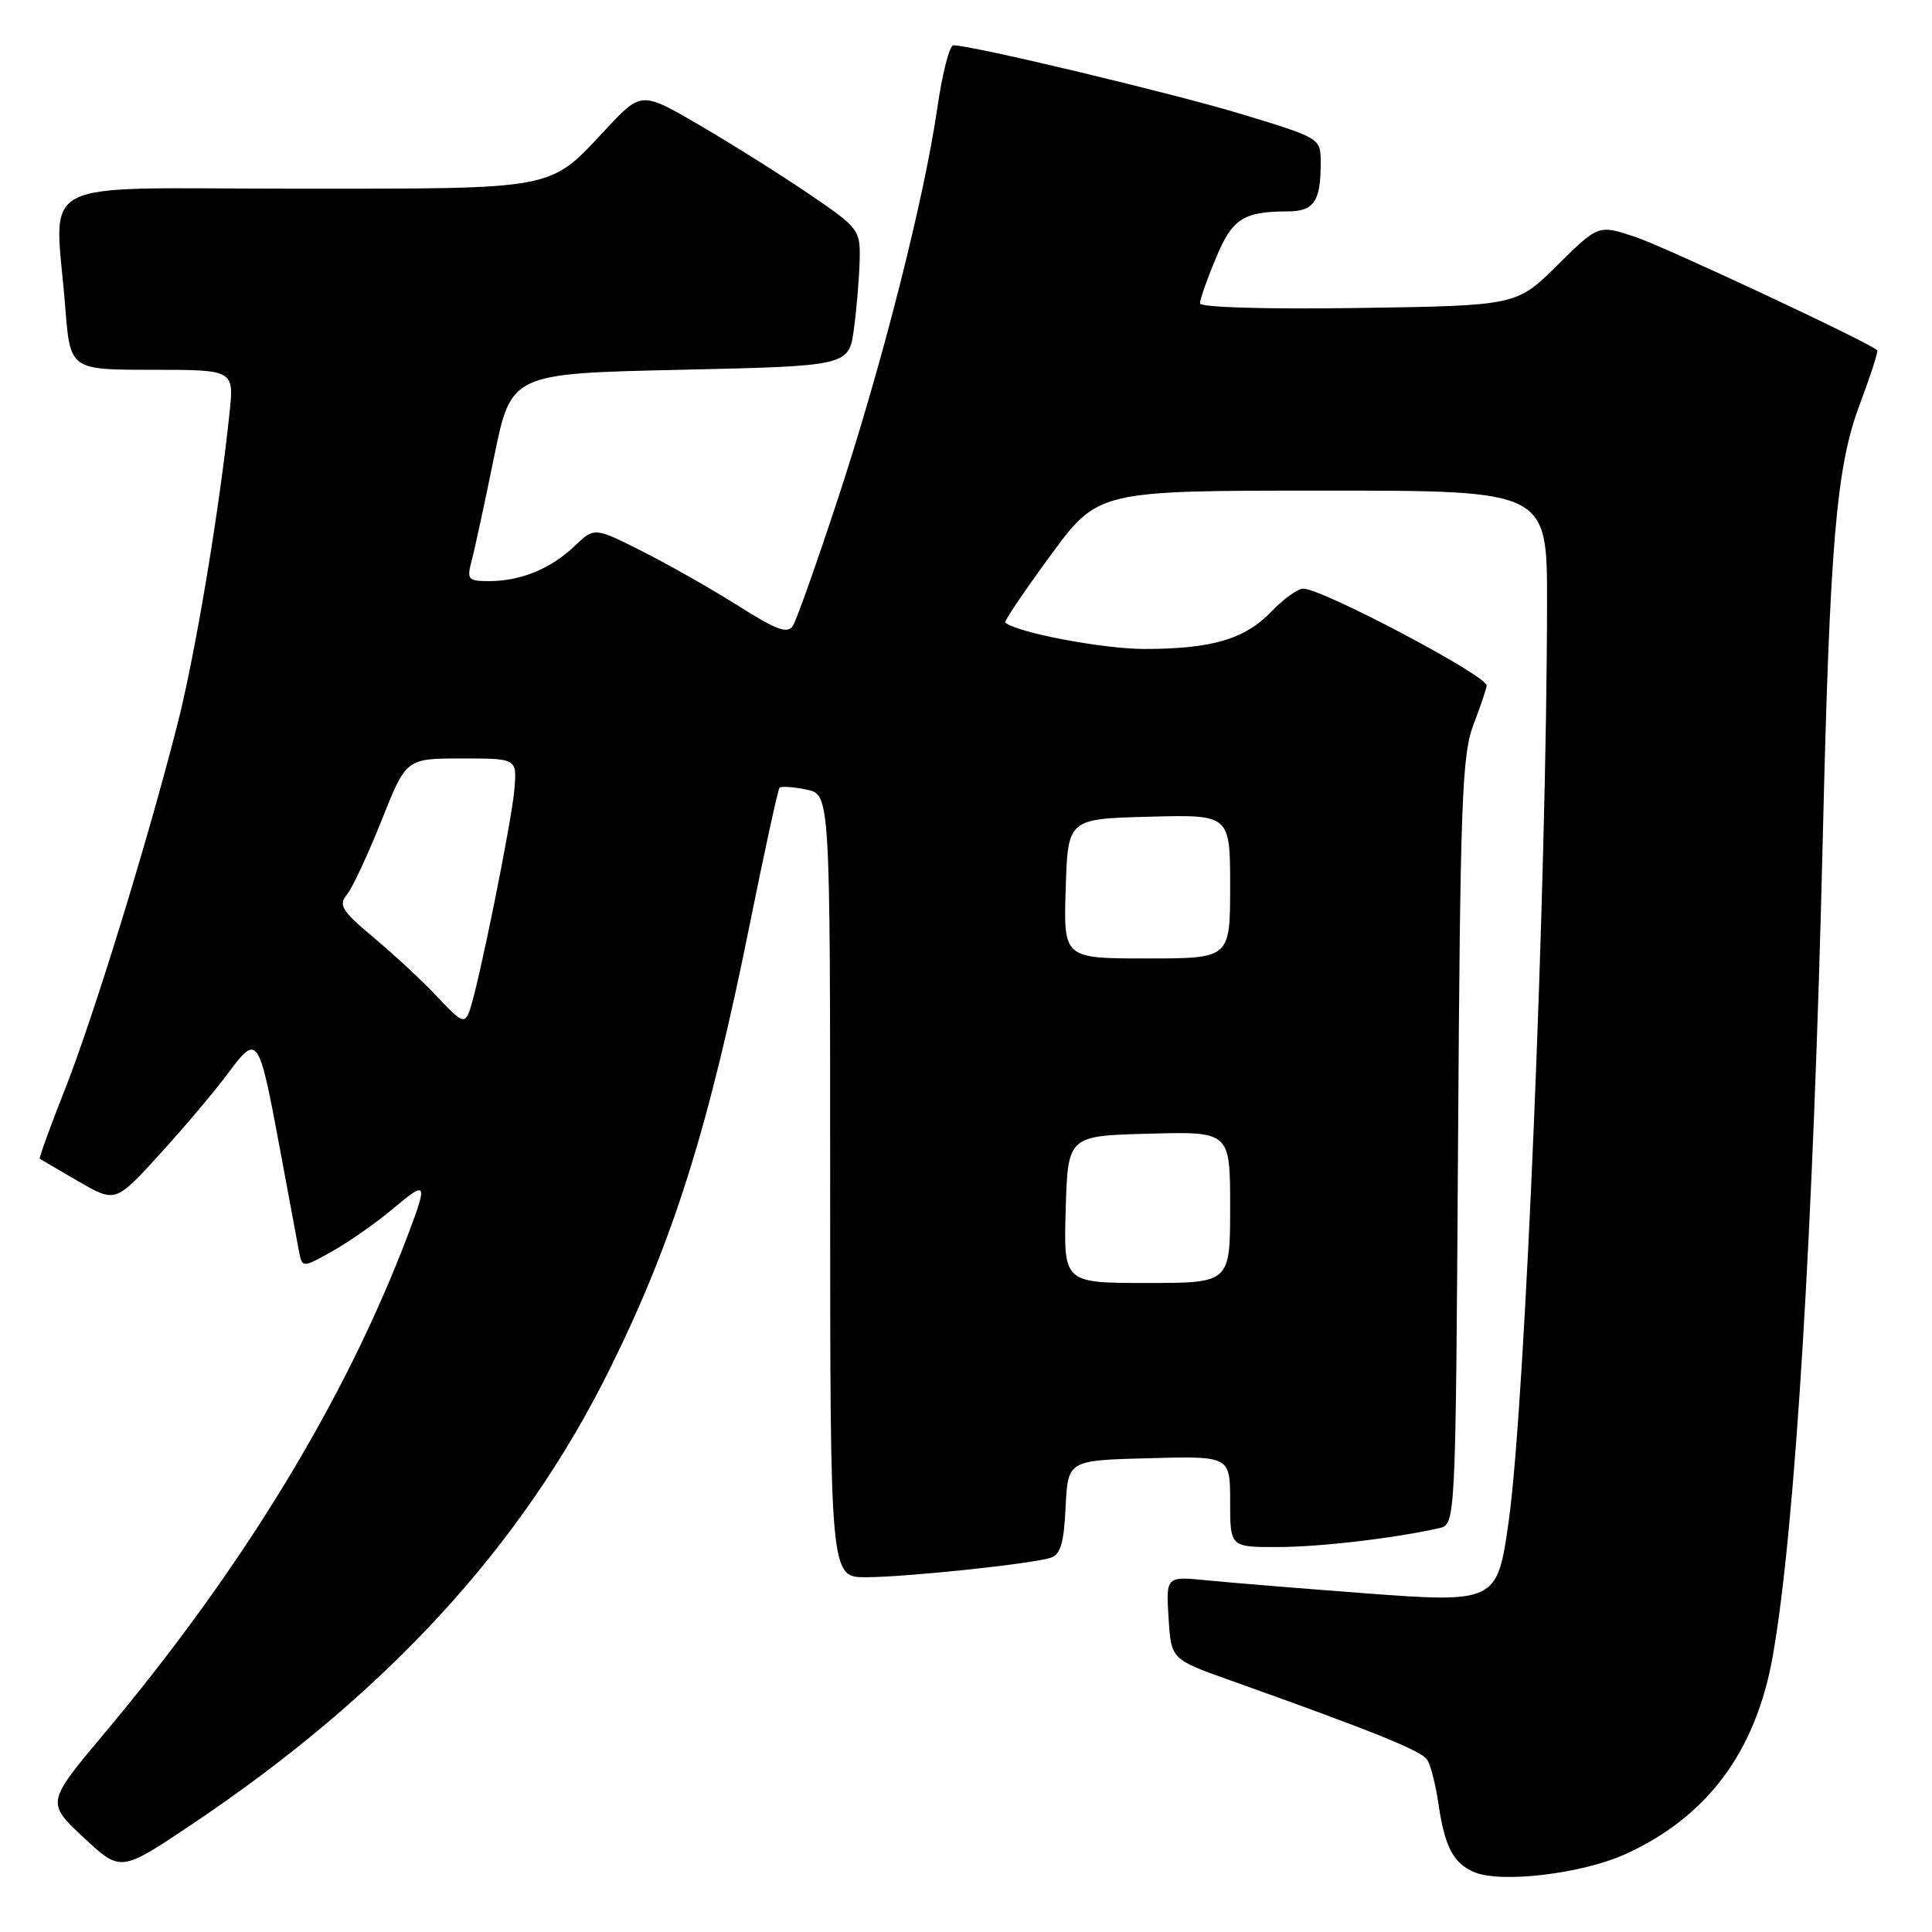 <?xml version="1.0" encoding="UTF-8" standalone="no"?>
<!DOCTYPE svg PUBLIC "-//W3C//DTD SVG 1.1//EN" "http://www.w3.org/Graphics/SVG/1.1/DTD/svg11.dtd" >
<svg xmlns="http://www.w3.org/2000/svg" xmlns:xlink="http://www.w3.org/1999/xlink" version="1.1" viewBox="0 0 256 256">
 <g >
 <path fill="currentColor"
d=" M 215.47 245.64 C 226.24 240.71 232.65 232.09 234.89 219.50 C 237.84 202.96 240.29 162.82 241.53 111.00 C 242.46 71.89 243.32 61.83 246.42 53.60 C 247.85 49.80 248.90 46.56 248.74 46.41 C 247.73 45.40 220.60 32.70 216.65 31.38 C 211.79 29.77 211.79 29.77 206.36 35.14 C 200.94 40.50 200.94 40.50 179.97 40.81 C 167.60 40.99 159.00 40.73 159.00 40.19 C 159.00 39.68 159.94 37.00 161.10 34.23 C 163.28 28.97 164.71 28.04 170.64 28.01 C 174.12 28.00 175.00 26.69 175.00 21.58 C 175.00 18.32 175.00 18.32 164.75 15.19 C 155.73 12.44 128.82 6.00 126.32 6.00 C 125.82 6.00 124.86 9.74 124.20 14.30 C 122.45 26.39 116.85 48.42 111.03 66.08 C 108.24 74.56 105.56 82.13 105.07 82.90 C 104.37 84.03 102.96 83.52 97.83 80.28 C 94.33 78.07 88.61 74.82 85.12 73.06 C 78.76 69.85 78.76 69.85 76.13 72.36 C 72.99 75.36 68.99 77.00 64.83 77.00 C 62.00 77.00 61.83 76.81 62.51 74.25 C 62.91 72.74 64.24 66.55 65.48 60.50 C 67.73 49.50 67.73 49.50 90.12 49.00 C 112.50 48.50 112.50 48.50 113.16 43.50 C 113.53 40.75 113.86 36.66 113.91 34.41 C 114.00 30.46 113.78 30.18 107.25 25.74 C 103.54 23.21 97.01 19.11 92.75 16.62 C 84.99 12.09 84.99 12.09 80.28 17.13 C 72.67 25.27 74.08 25.00 39.05 25.00 C 3.74 25.00 7.28 23.16 8.65 40.75 C 9.30 49.00 9.30 49.00 20.16 49.00 C 31.02 49.00 31.02 49.00 30.41 54.75 C 29.06 67.65 25.91 86.48 23.58 95.70 C 19.63 111.27 12.41 134.72 8.57 144.44 C 6.63 149.35 5.15 153.45 5.27 153.54 C 5.40 153.63 7.71 154.98 10.40 156.54 C 15.30 159.37 15.30 159.37 21.17 152.93 C 24.40 149.40 28.47 144.57 30.21 142.22 C 34.13 136.93 34.29 137.17 37.07 152.12 C 38.23 158.38 39.38 164.52 39.61 165.77 C 40.05 168.03 40.05 168.03 44.08 165.77 C 46.30 164.52 49.89 162.00 52.06 160.17 C 56.59 156.35 56.72 156.60 53.99 163.79 C 45.69 185.61 32.13 207.87 13.83 229.68 C 6.14 238.85 6.14 238.85 11.06 243.46 C 15.98 248.06 15.98 248.06 25.24 241.86 C 51.11 224.54 69.13 204.94 80.75 181.50 C 89.21 164.44 93.93 149.43 99.42 122.12 C 101.35 112.57 103.09 104.57 103.30 104.37 C 103.51 104.16 105.10 104.27 106.84 104.62 C 110.00 105.25 110.00 105.25 110.00 157.12 C 110.00 209.00 110.00 209.00 114.75 208.99 C 120.01 208.98 136.54 207.25 139.20 206.42 C 140.52 206.01 140.97 204.50 141.20 199.70 C 141.50 193.50 141.50 193.50 152.25 193.22 C 163.00 192.93 163.00 192.93 163.00 198.97 C 163.00 205.00 163.00 205.00 169.25 204.99 C 174.85 204.99 184.75 203.83 190.69 202.49 C 192.88 201.99 192.88 201.99 193.20 151.25 C 193.49 106.13 193.72 100.00 195.25 96.00 C 196.20 93.53 196.98 91.20 196.99 90.84 C 197.01 89.52 175.21 78.00 172.69 78.00 C 171.97 78.00 170.08 79.35 168.49 81.01 C 164.96 84.69 160.59 85.99 151.65 85.99 C 146.19 86.00 134.72 83.82 133.19 82.49 C 133.02 82.34 135.72 78.35 139.19 73.61 C 145.50 65.01 145.50 65.01 175.25 65.01 C 205.00 65.00 205.00 65.00 204.99 79.75 C 204.96 116.77 202.08 186.16 199.92 201.50 C 198.40 212.37 198.29 212.43 180.37 211.08 C 172.19 210.46 163.03 209.71 160.00 209.41 C 154.50 208.86 154.50 208.86 154.84 214.36 C 155.18 219.86 155.18 219.86 162.84 222.59 C 182.03 229.43 188.38 231.99 189.13 233.20 C 189.58 233.92 190.24 236.53 190.60 239.00 C 191.43 244.69 192.56 246.87 195.32 248.06 C 198.85 249.58 209.70 248.29 215.47 245.64 Z  M 141.21 160.25 C 141.50 150.50 141.50 150.50 152.25 150.22 C 163.00 149.93 163.00 149.93 163.00 159.97 C 163.00 170.00 163.00 170.00 151.96 170.00 C 140.93 170.00 140.93 170.00 141.21 160.25 Z  M 58.00 132.14 C 56.08 130.08 52.28 126.55 49.57 124.28 C 45.29 120.70 44.81 119.94 45.96 118.55 C 46.69 117.67 48.75 113.25 50.55 108.73 C 53.82 100.50 53.82 100.50 61.16 100.50 C 68.49 100.50 68.49 100.50 68.17 104.50 C 67.82 108.82 63.36 130.84 62.21 133.97 C 61.57 135.69 61.16 135.51 58.00 132.14 Z  M 141.21 117.75 C 141.50 108.50 141.50 108.50 152.25 108.22 C 163.00 107.93 163.00 107.93 163.00 117.47 C 163.00 127.00 163.00 127.00 151.96 127.00 C 140.92 127.00 140.92 127.00 141.21 117.75 Z "/>
</g>
</svg>